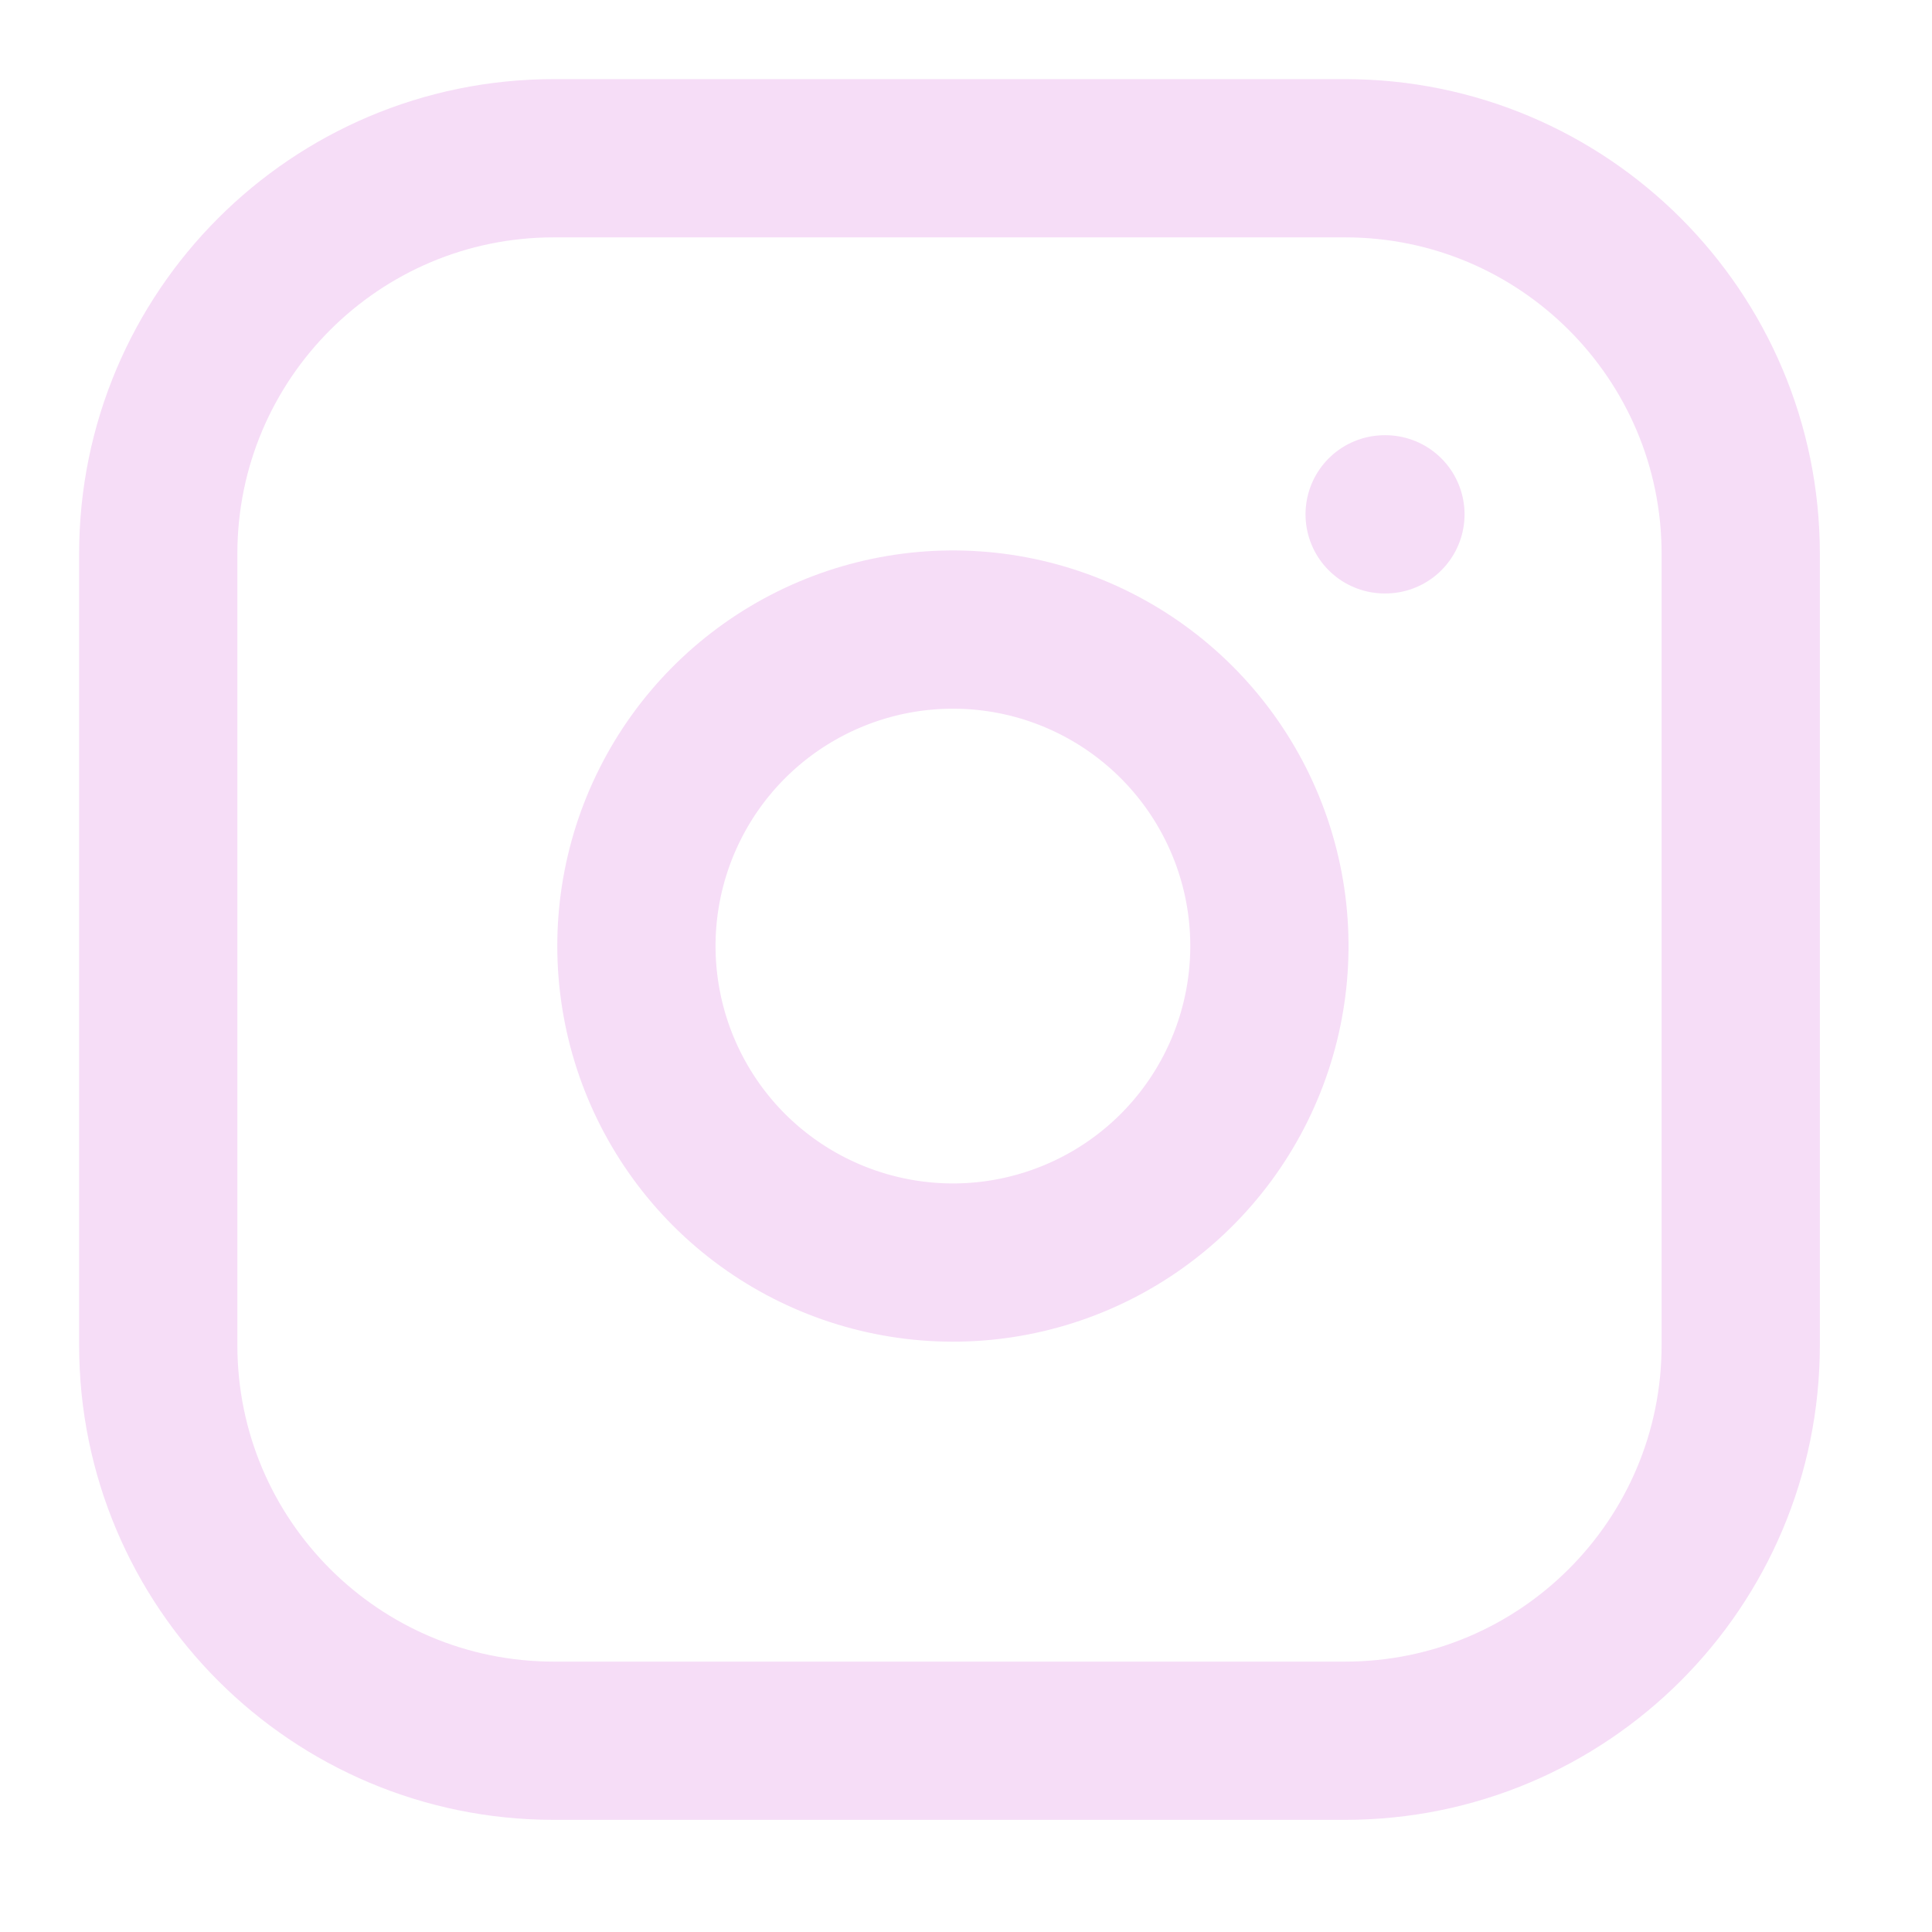 <svg width="32" height="32" viewBox="0 0 32 32" fill="none" xmlns="http://www.w3.org/2000/svg">
<path d="M22.279 2.621H9.174C5.555 2.621 2.621 5.555 2.621 9.174V22.279C2.621 25.898 5.555 28.832 9.174 28.832H22.279C25.898 28.832 28.832 25.898 28.832 22.279V9.174C28.832 5.555 25.898 2.621 22.279 2.621Z" stroke="#F6DDF7" stroke-width="2.621" stroke-linecap="round" stroke-linejoin="round"/>
<path d="M20.969 14.901C21.13 15.992 20.944 17.105 20.436 18.084C19.928 19.063 19.125 19.857 18.14 20.352C17.155 20.848 16.039 21.021 14.95 20.845C13.862 20.67 12.856 20.156 12.076 19.377C11.297 18.597 10.783 17.591 10.608 16.503C10.432 15.414 10.605 14.298 11.101 13.313C11.596 12.328 12.39 11.525 13.369 11.017C14.348 10.509 15.461 10.323 16.552 10.484C17.665 10.649 18.695 11.168 19.49 11.963C20.285 12.758 20.804 13.788 20.969 14.901Z" stroke="#F6DDF7" stroke-width="2.621" stroke-linecap="round" stroke-linejoin="round"/>
<path d="M22.934 8.519H22.947" stroke="#F6DDF7" stroke-width="2.621" stroke-linecap="round" stroke-linejoin="round"/>
</svg>
